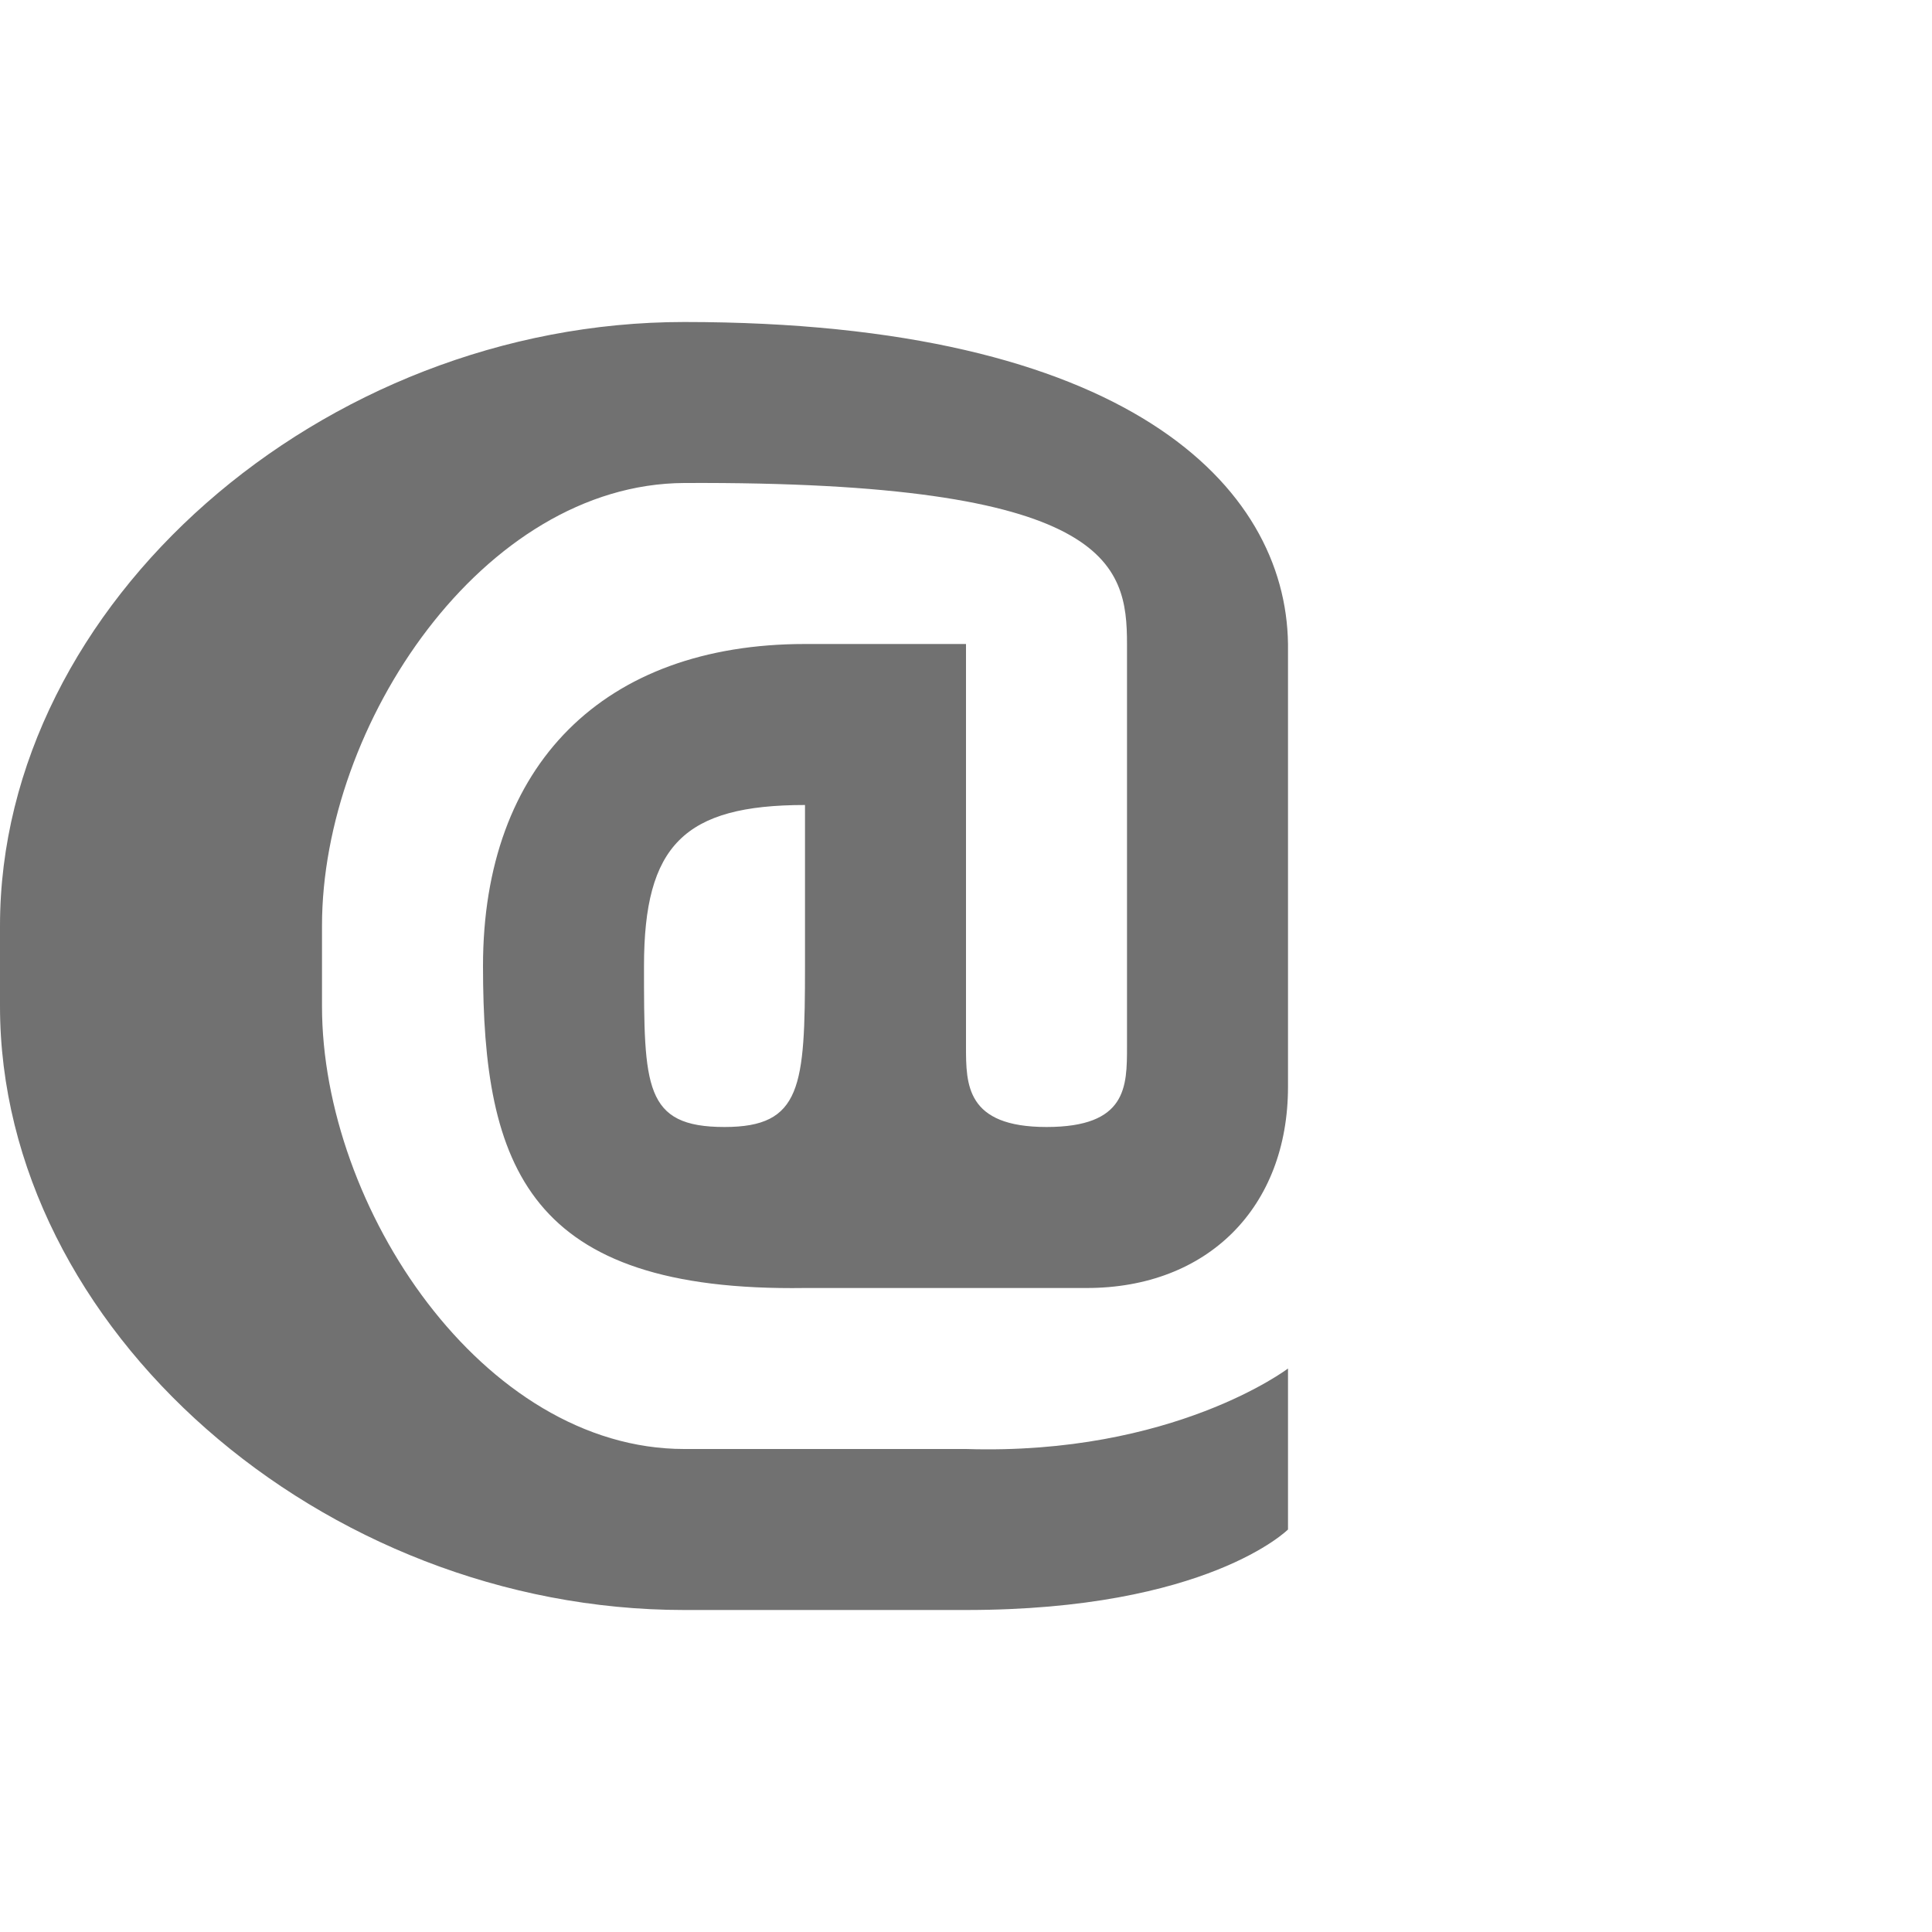 <?xml version="1.0" encoding="UTF-8" standalone="no"?>
<!-- Created with Inkscape (http://www.inkscape.org/) -->

<svg
   width="1200"
   height="1200"
   viewBox="0 0 1200 1200"
   version="1.1"
   id="svg1"
   inkscape:version="1.2.2 (732a01da63, 2022-12-09)"
   sodipodi:docname="ascii_64_ampersand.svg"
   xml:space="preserve"
   xmlns:inkscape="http://www.inkscape.org/namespaces/inkscape"
   xmlns:sodipodi="http://sodipodi.sourceforge.net/DTD/sodipodi-0.dtd"
   xmlns="http://www.w3.org/2000/svg"
   xmlns:svg="http://www.w3.org/2000/svg"><sodipodi:namedview
     id="namedview1"
     pagecolor="#ffffff"
     bordercolor="#000000"
     borderopacity="0.25"
     inkscape:showpageshadow="2"
     inkscape:pageopacity="0.0"
     inkscape:pagecheckerboard="0"
     inkscape:deskcolor="#d1d1d1"
     inkscape:document-units="px"
     showgrid="true"
     inkscape:zoom="1.5721341"
     inkscape:cx="311.36021"
     inkscape:cy="606.18239"
     inkscape:window-width="3840"
     inkscape:window-height="2066"
     inkscape:window-x="-11"
     inkscape:window-y="-11"
     inkscape:window-maximized="1"
     inkscape:current-layer="layer1"
     showguides="false"><inkscape:grid
       id="grid1"
       units="px"
       originx="0"
       originy="0"
       spacingx="25"
       spacingy="25"
       empcolor="#0099e5"
       empopacity="0.302"
       color="#0099e5"
       opacity="0.149"
       empspacing="4"
       dotted="false"
       gridanglex="30"
       gridanglez="30"
       visible="true" /></sodipodi:namedview><defs
     id="defs1" /><g
     inkscape:label="Layer 1"
     inkscape:groupmode="layer"
     id="layer1"><path
       id="path2"
       style="fill:#000000;fill-opacity:0.555;fill-rule:evenodd;stroke-width:1"
       d="m 600,1000 c 150,0 200,-50 200,-50 V 850 c 0,0 -71.108,54.037 -200,50 H 425 C 300,900 200,750 200,625 v -50 c 0,-125 100.001,-274.398 225,-275 264.301,-1.272 275,50 275,100 v 250 c 0,25 -5e-5,50 -50,50 -50,0 -50,-26.43 -50,-50 V 400 H 500 c -125,0 -200,75 -200,200 0,125 27.93,202.544 200,200 h 175 c 75,0 125,-50 125,-125 V 400 C 798.728,301.658 700,200 425,200 200,200 0,375 0,575 v 50 c 0,200 200,375 425,375 z M 500,500 v 100 c 0,75 -2.101,100 -50,100 -50,0 -50,-25 -50,-100 0,-75 25,-100 100,-100 z"
       sodipodi:nodetypes="cccccssssssccsscsscssscccsssc" /></g></svg>
